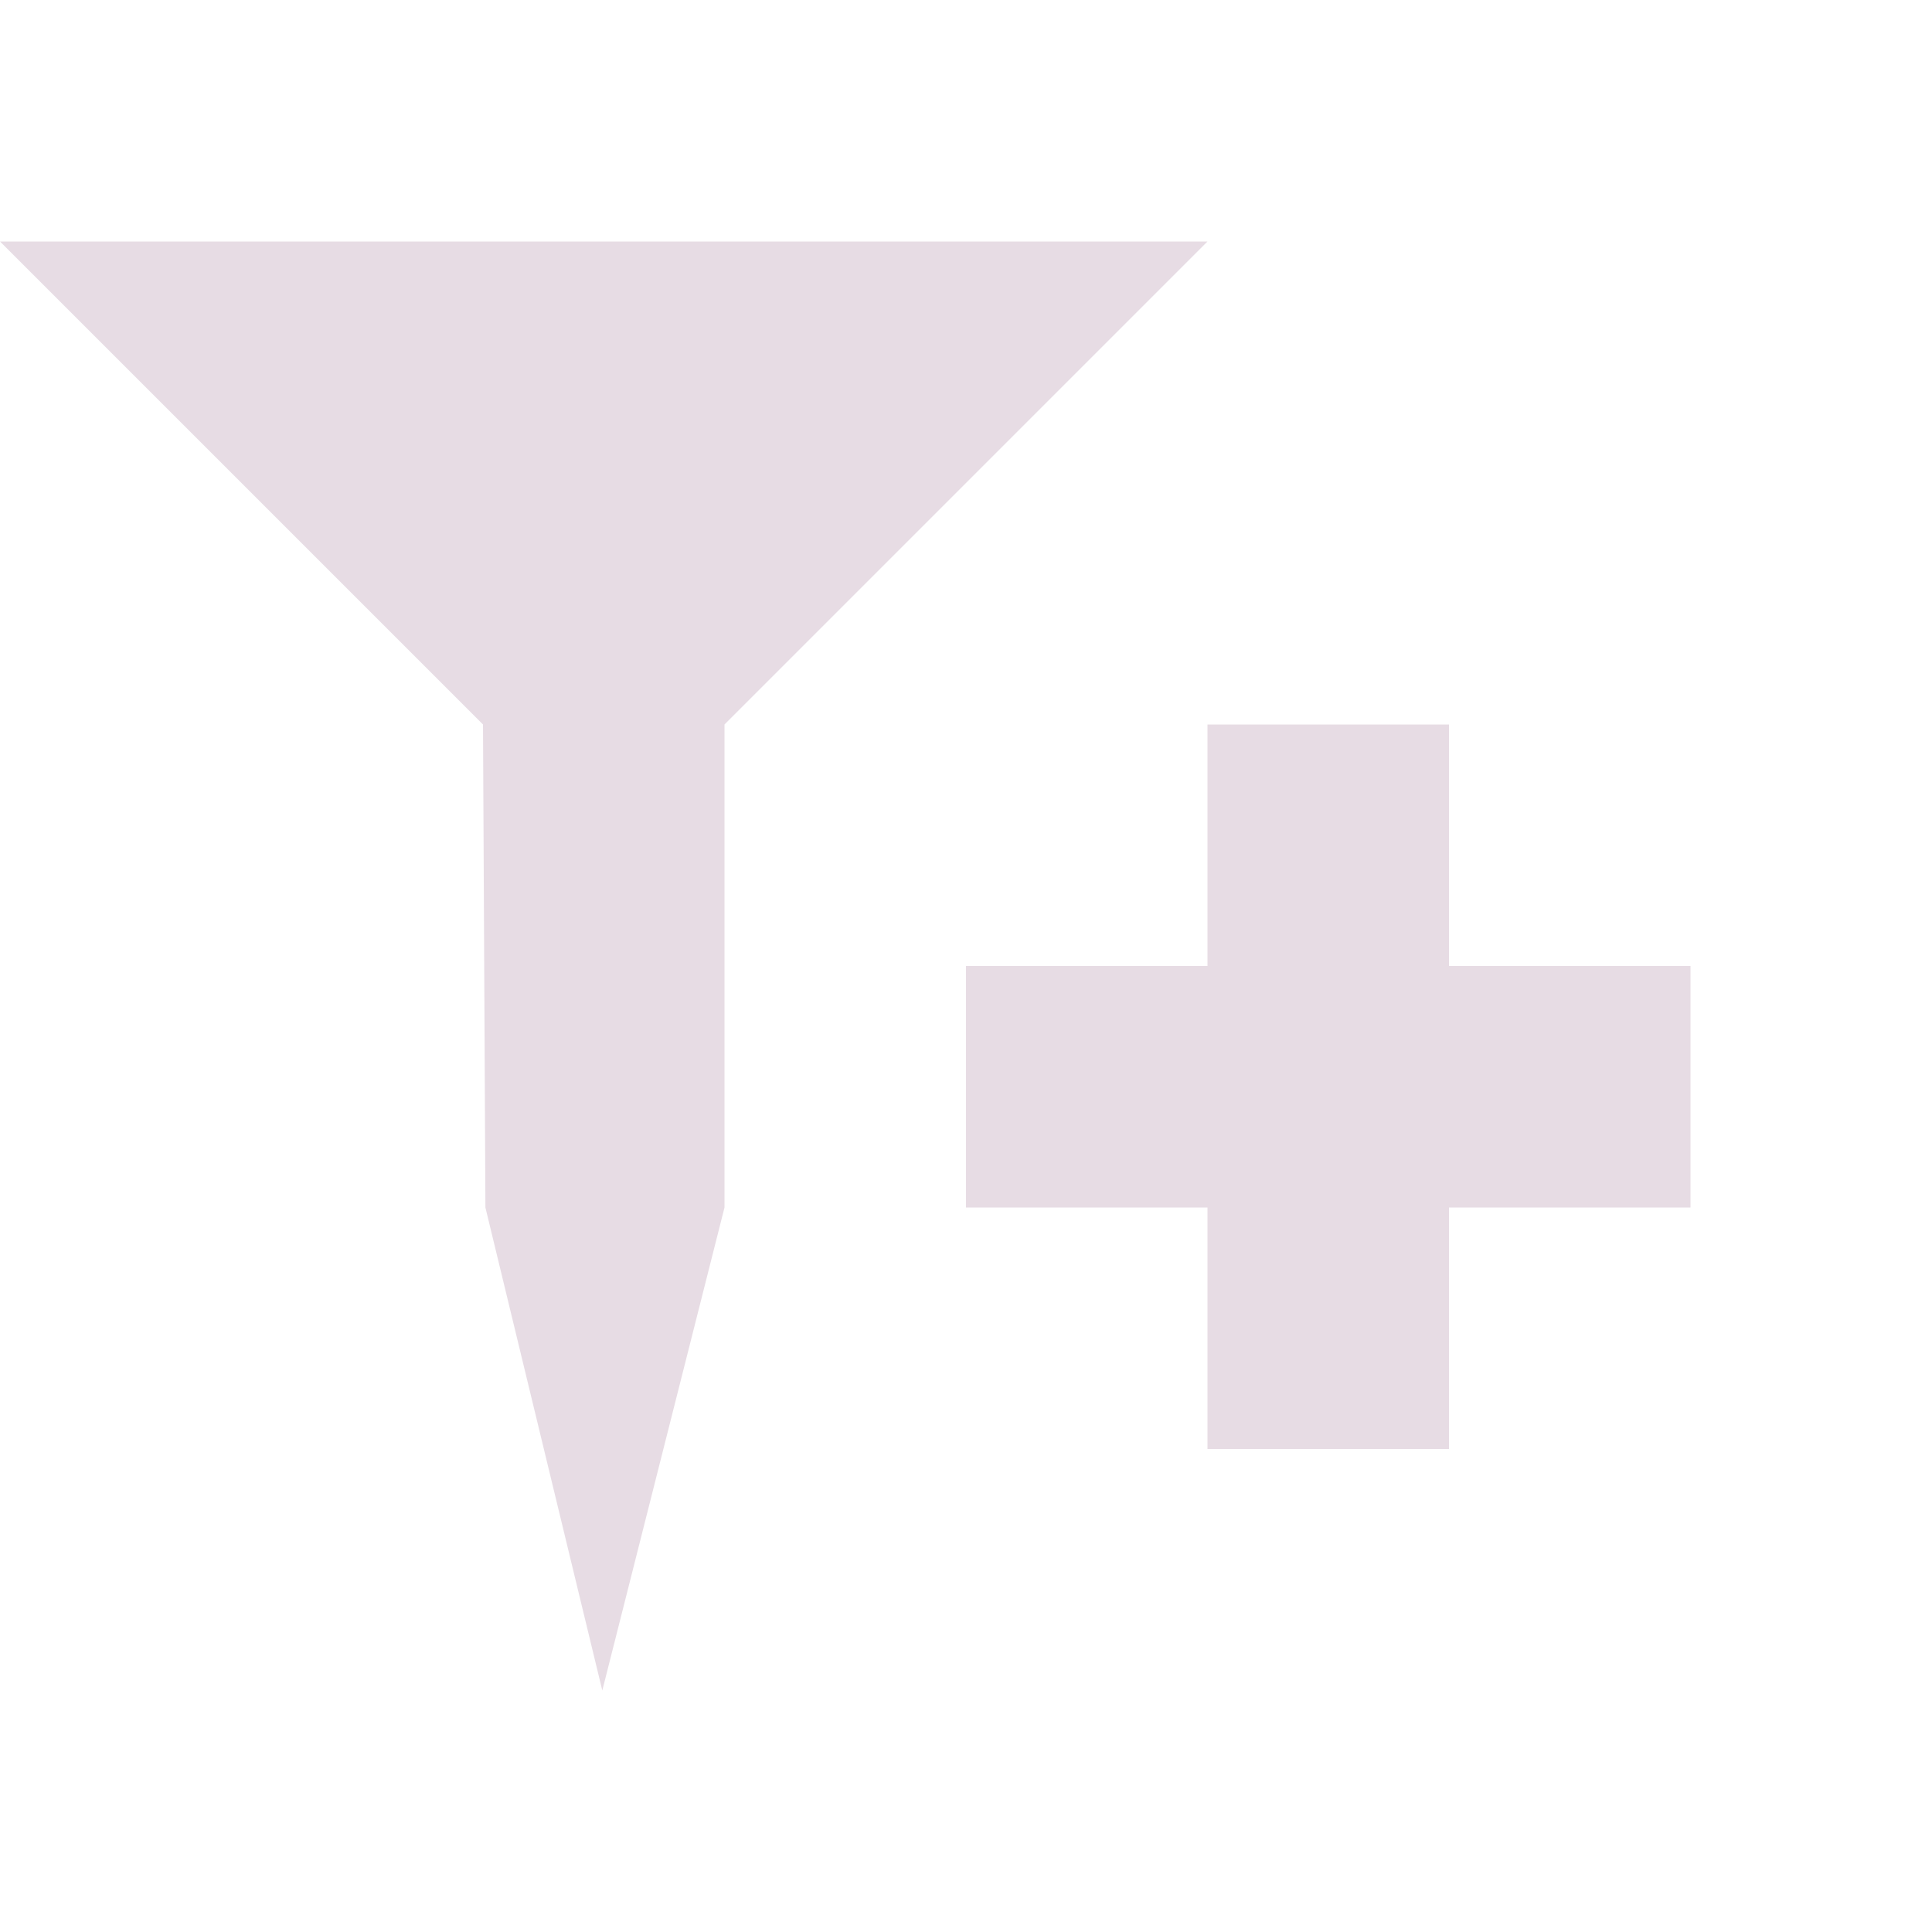 <svg xmlns="http://www.w3.org/2000/svg" width="16" height="16" viewBox="0 0 16 16">
 <defs>
  <style id="current-color-scheme" type="text/css">
   .ColorScheme-Text { color:#e7dce4; } .ColorScheme-Highlight { color:#5294e2; }
  </style>
 </defs>
 <path style="fill:currentColor" class="ColorScheme-Text" d="M 0 2 L 4 6 L 4.02 10 L 4.988 14 L 6 10 L 6 6 L 10 2 L 0 2 z M 10 6 L 10 8 L 8 8 L 8 10 L 10 10 L 10 12 L 12 12 L 12 10 L 14 10 L 14 8 L 12 8 L 12 6 L 10 6 z"/>
</svg>

